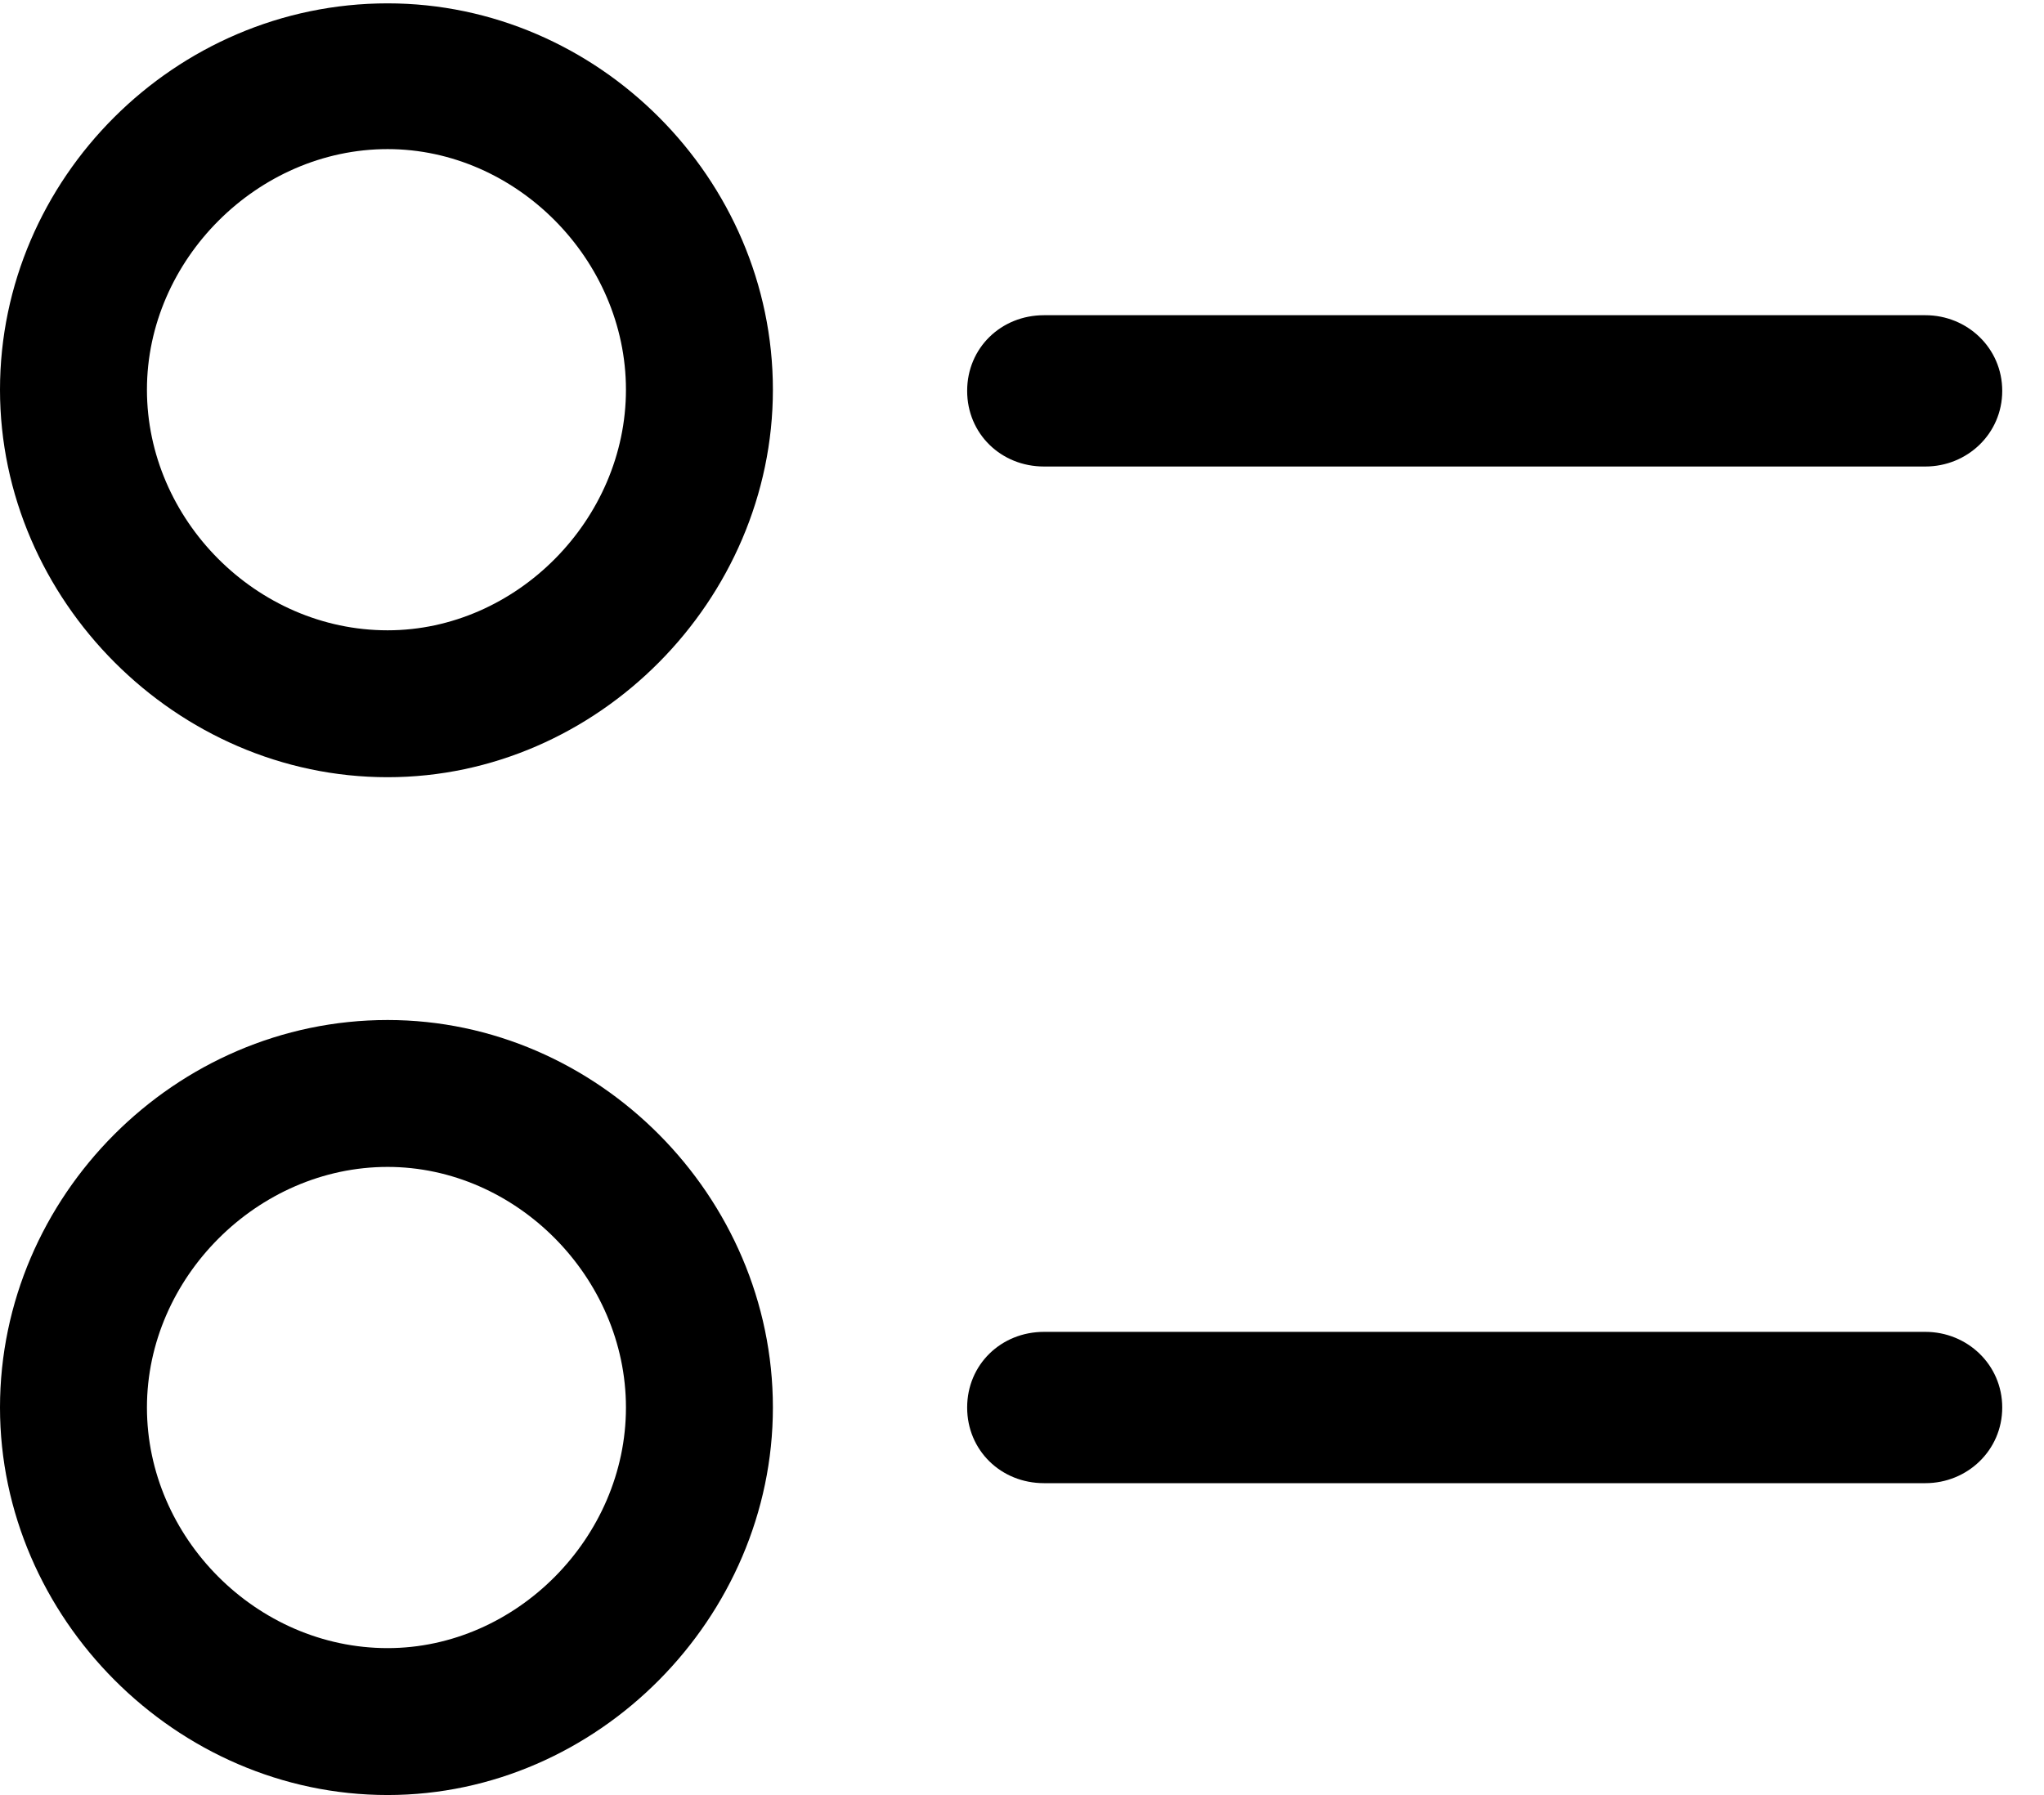 <svg version="1.1" xmlns="http://www.w3.org/2000/svg" xmlns:xlink="http://www.w3.org/1999/xlink" width="17.666" height="15.518" viewBox="0 0 17.666 15.518">
 <g>
  <rect height="15.518" opacity="0" width="17.666" x="0" y="0"/>
  <path d="M9.023 12.822L16.641 12.822C17.002 12.822 17.305 12.539 17.305 12.168C17.305 11.797 17.002 11.514 16.641 11.514L9.023 11.514C8.652 11.514 8.359 11.797 8.359 12.168C8.359 12.539 8.652 12.822 9.023 12.822Z" fill="currentColor"/>
  <path d="M3.35 15.518C5.166 15.518 6.68 13.984 6.68 12.168C6.68 10.342 5.166 8.818 3.35 8.818C1.514 8.818 0 10.342 0 12.168C0 13.984 1.523 15.518 3.35 15.518ZM3.35 14.248C2.217 14.248 1.27 13.291 1.27 12.168C1.27 11.045 2.227 10.088 3.35 10.088C4.463 10.088 5.41 11.045 5.41 12.168C5.41 13.291 4.463 14.248 3.35 14.248Z" fill="currentColor"/>
  <path d="M9.023 4.033L16.641 4.033C17.002 4.033 17.305 3.75 17.305 3.379C17.305 3.008 17.002 2.725 16.641 2.725L9.023 2.725C8.652 2.725 8.359 3.008 8.359 3.379C8.359 3.75 8.652 4.033 9.023 4.033Z" fill="currentColor"/>
  <path d="M3.35 6.719C5.166 6.719 6.68 5.186 6.68 3.369C6.68 1.543 5.166 0.029 3.35 0.029C1.514 0.029 0 1.543 0 3.369C0 5.186 1.523 6.719 3.35 6.719ZM3.35 5.449C2.217 5.449 1.27 4.492 1.27 3.369C1.27 2.246 2.227 1.289 3.35 1.289C4.463 1.289 5.41 2.246 5.41 3.369C5.41 4.492 4.463 5.449 3.35 5.449Z" fill="currentColor"/>
 </g>
</svg>

